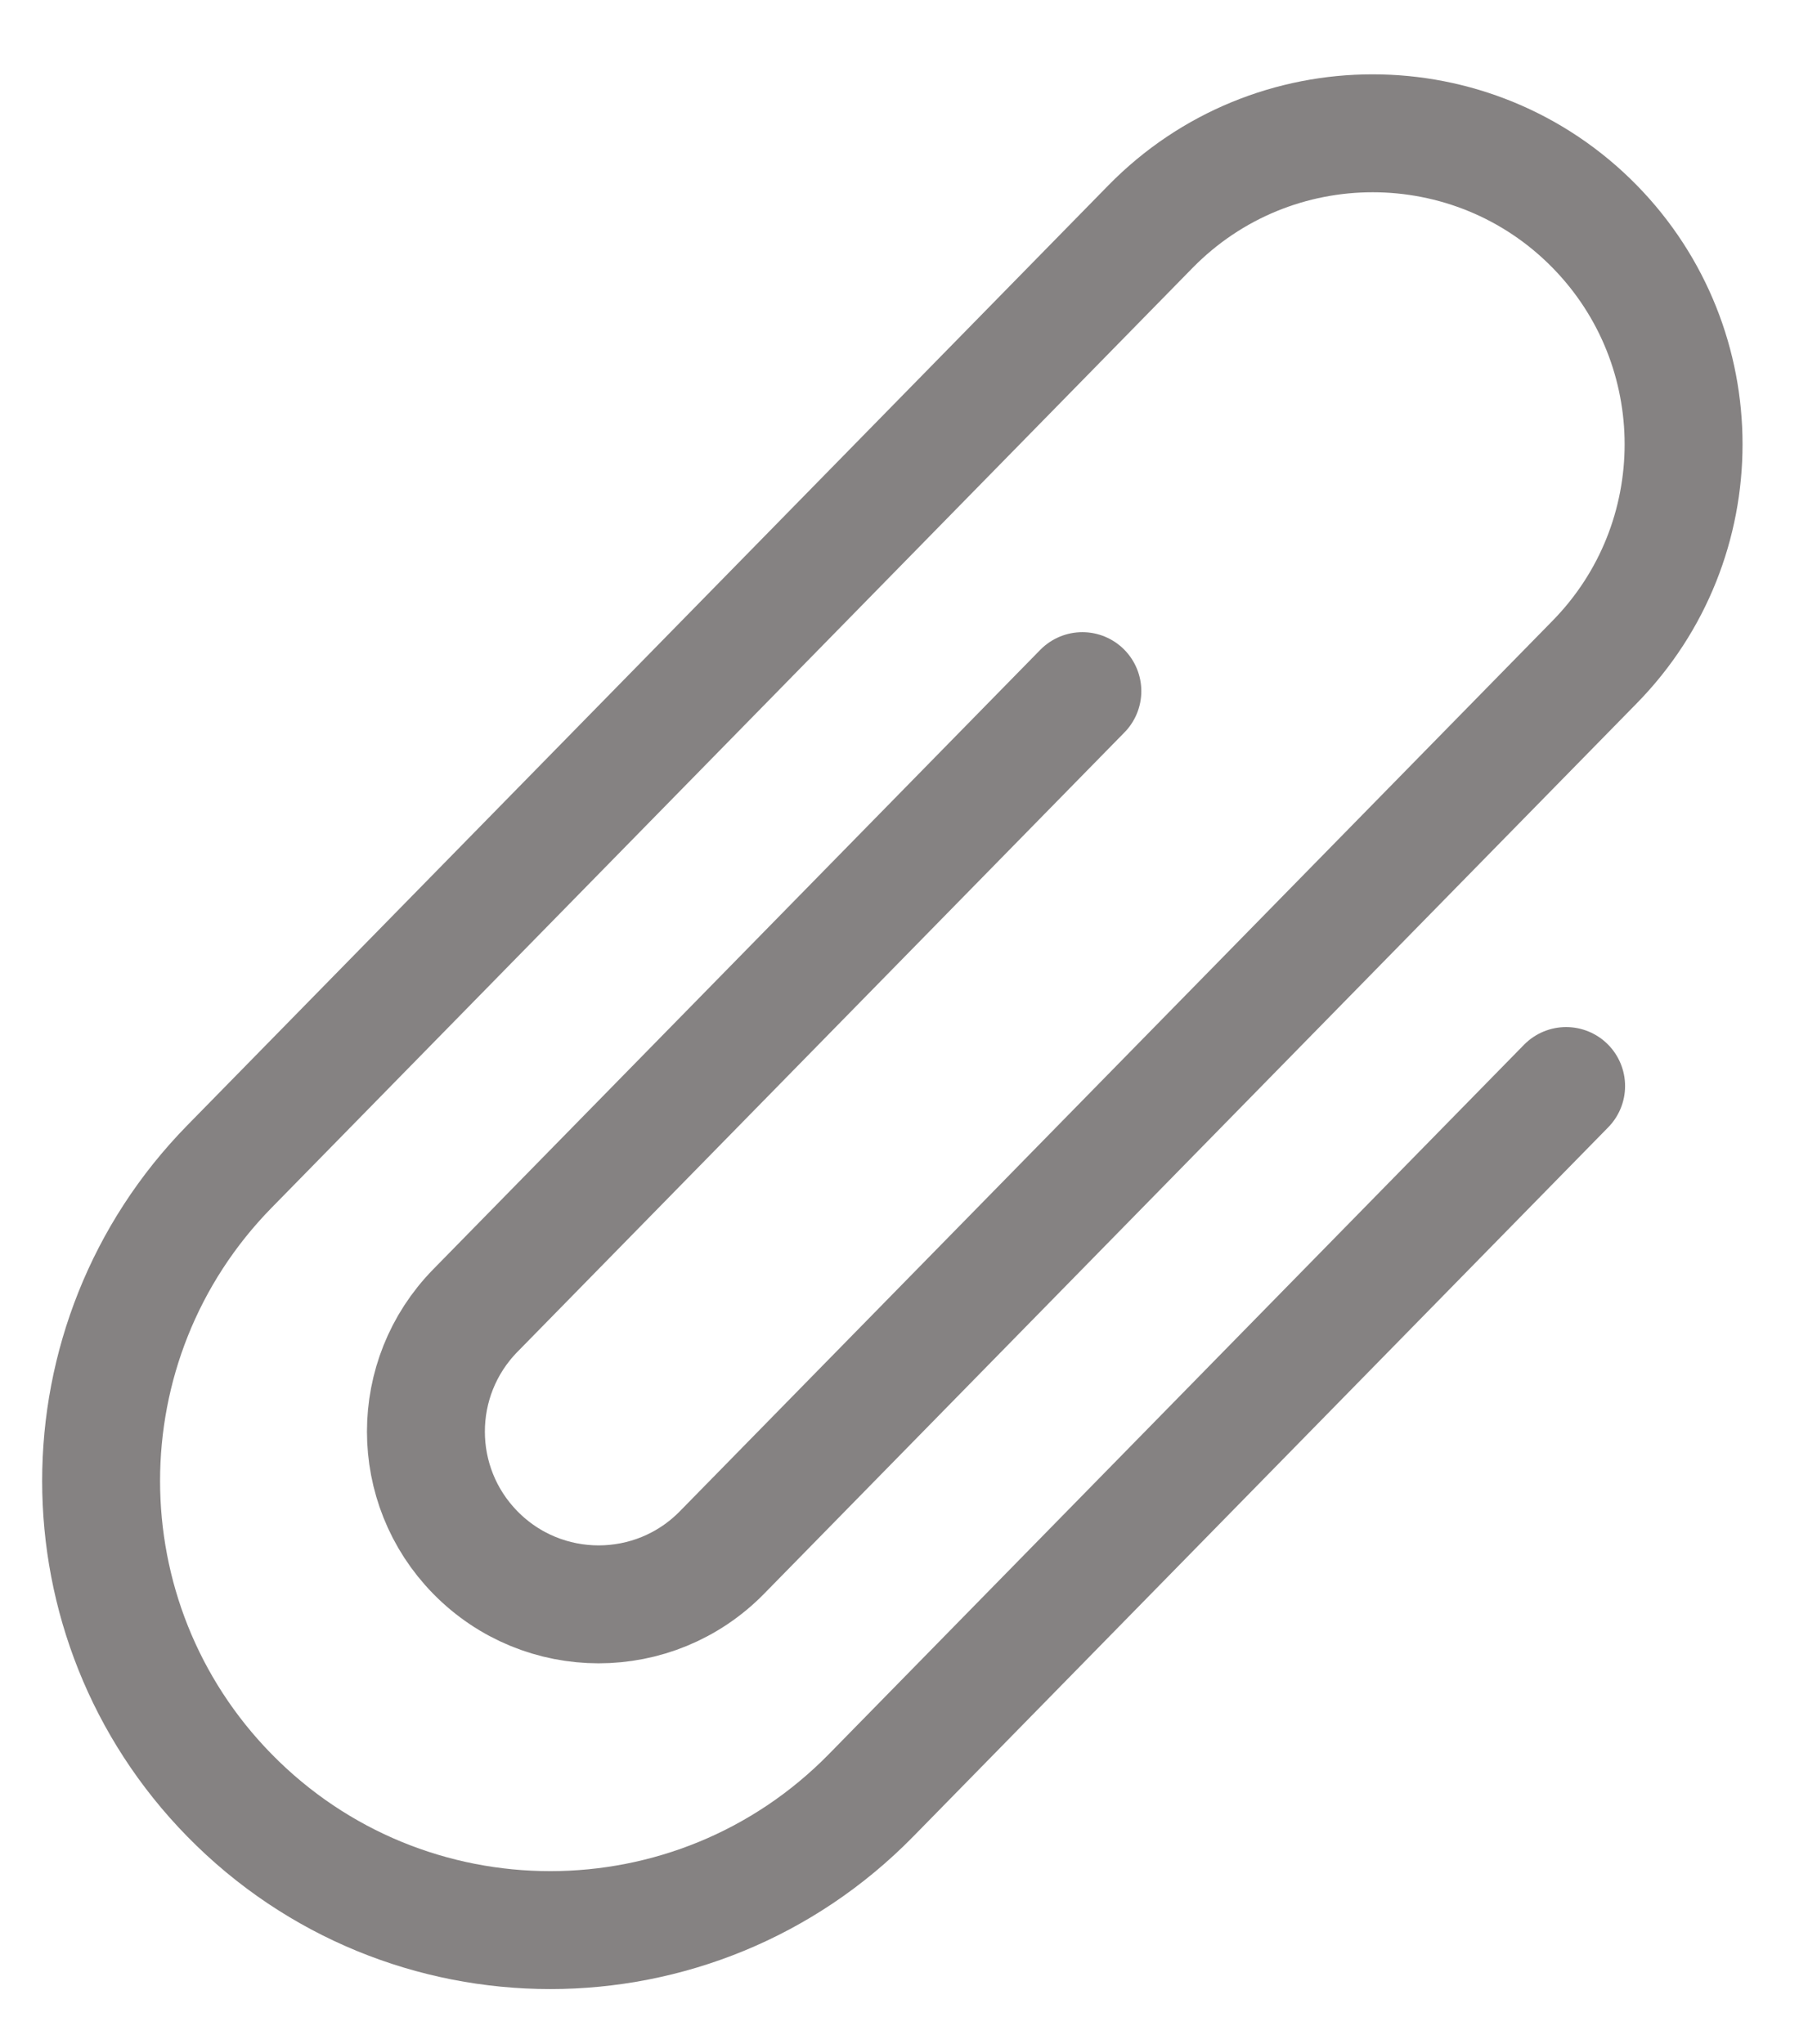 <svg width="23" height="26" viewBox="0 0 23 26" fill="none" xmlns="http://www.w3.org/2000/svg">
<path d="M13.769 8.791L6.046 16.671C5.209 17.526 5.209 18.893 6.046 19.747V19.747C6.908 20.627 8.323 20.627 9.185 19.747L20.287 8.42C21.794 6.882 21.794 4.421 20.287 2.882V2.882C18.736 1.3 16.188 1.3 14.636 2.882L2.919 14.838C0.742 17.06 0.742 20.615 2.919 22.836V22.836C5.16 25.122 8.84 25.122 11.081 22.836L19.923 13.814" stroke="#858282" stroke-width="1.5" stroke-linecap="round"/>
</svg>
